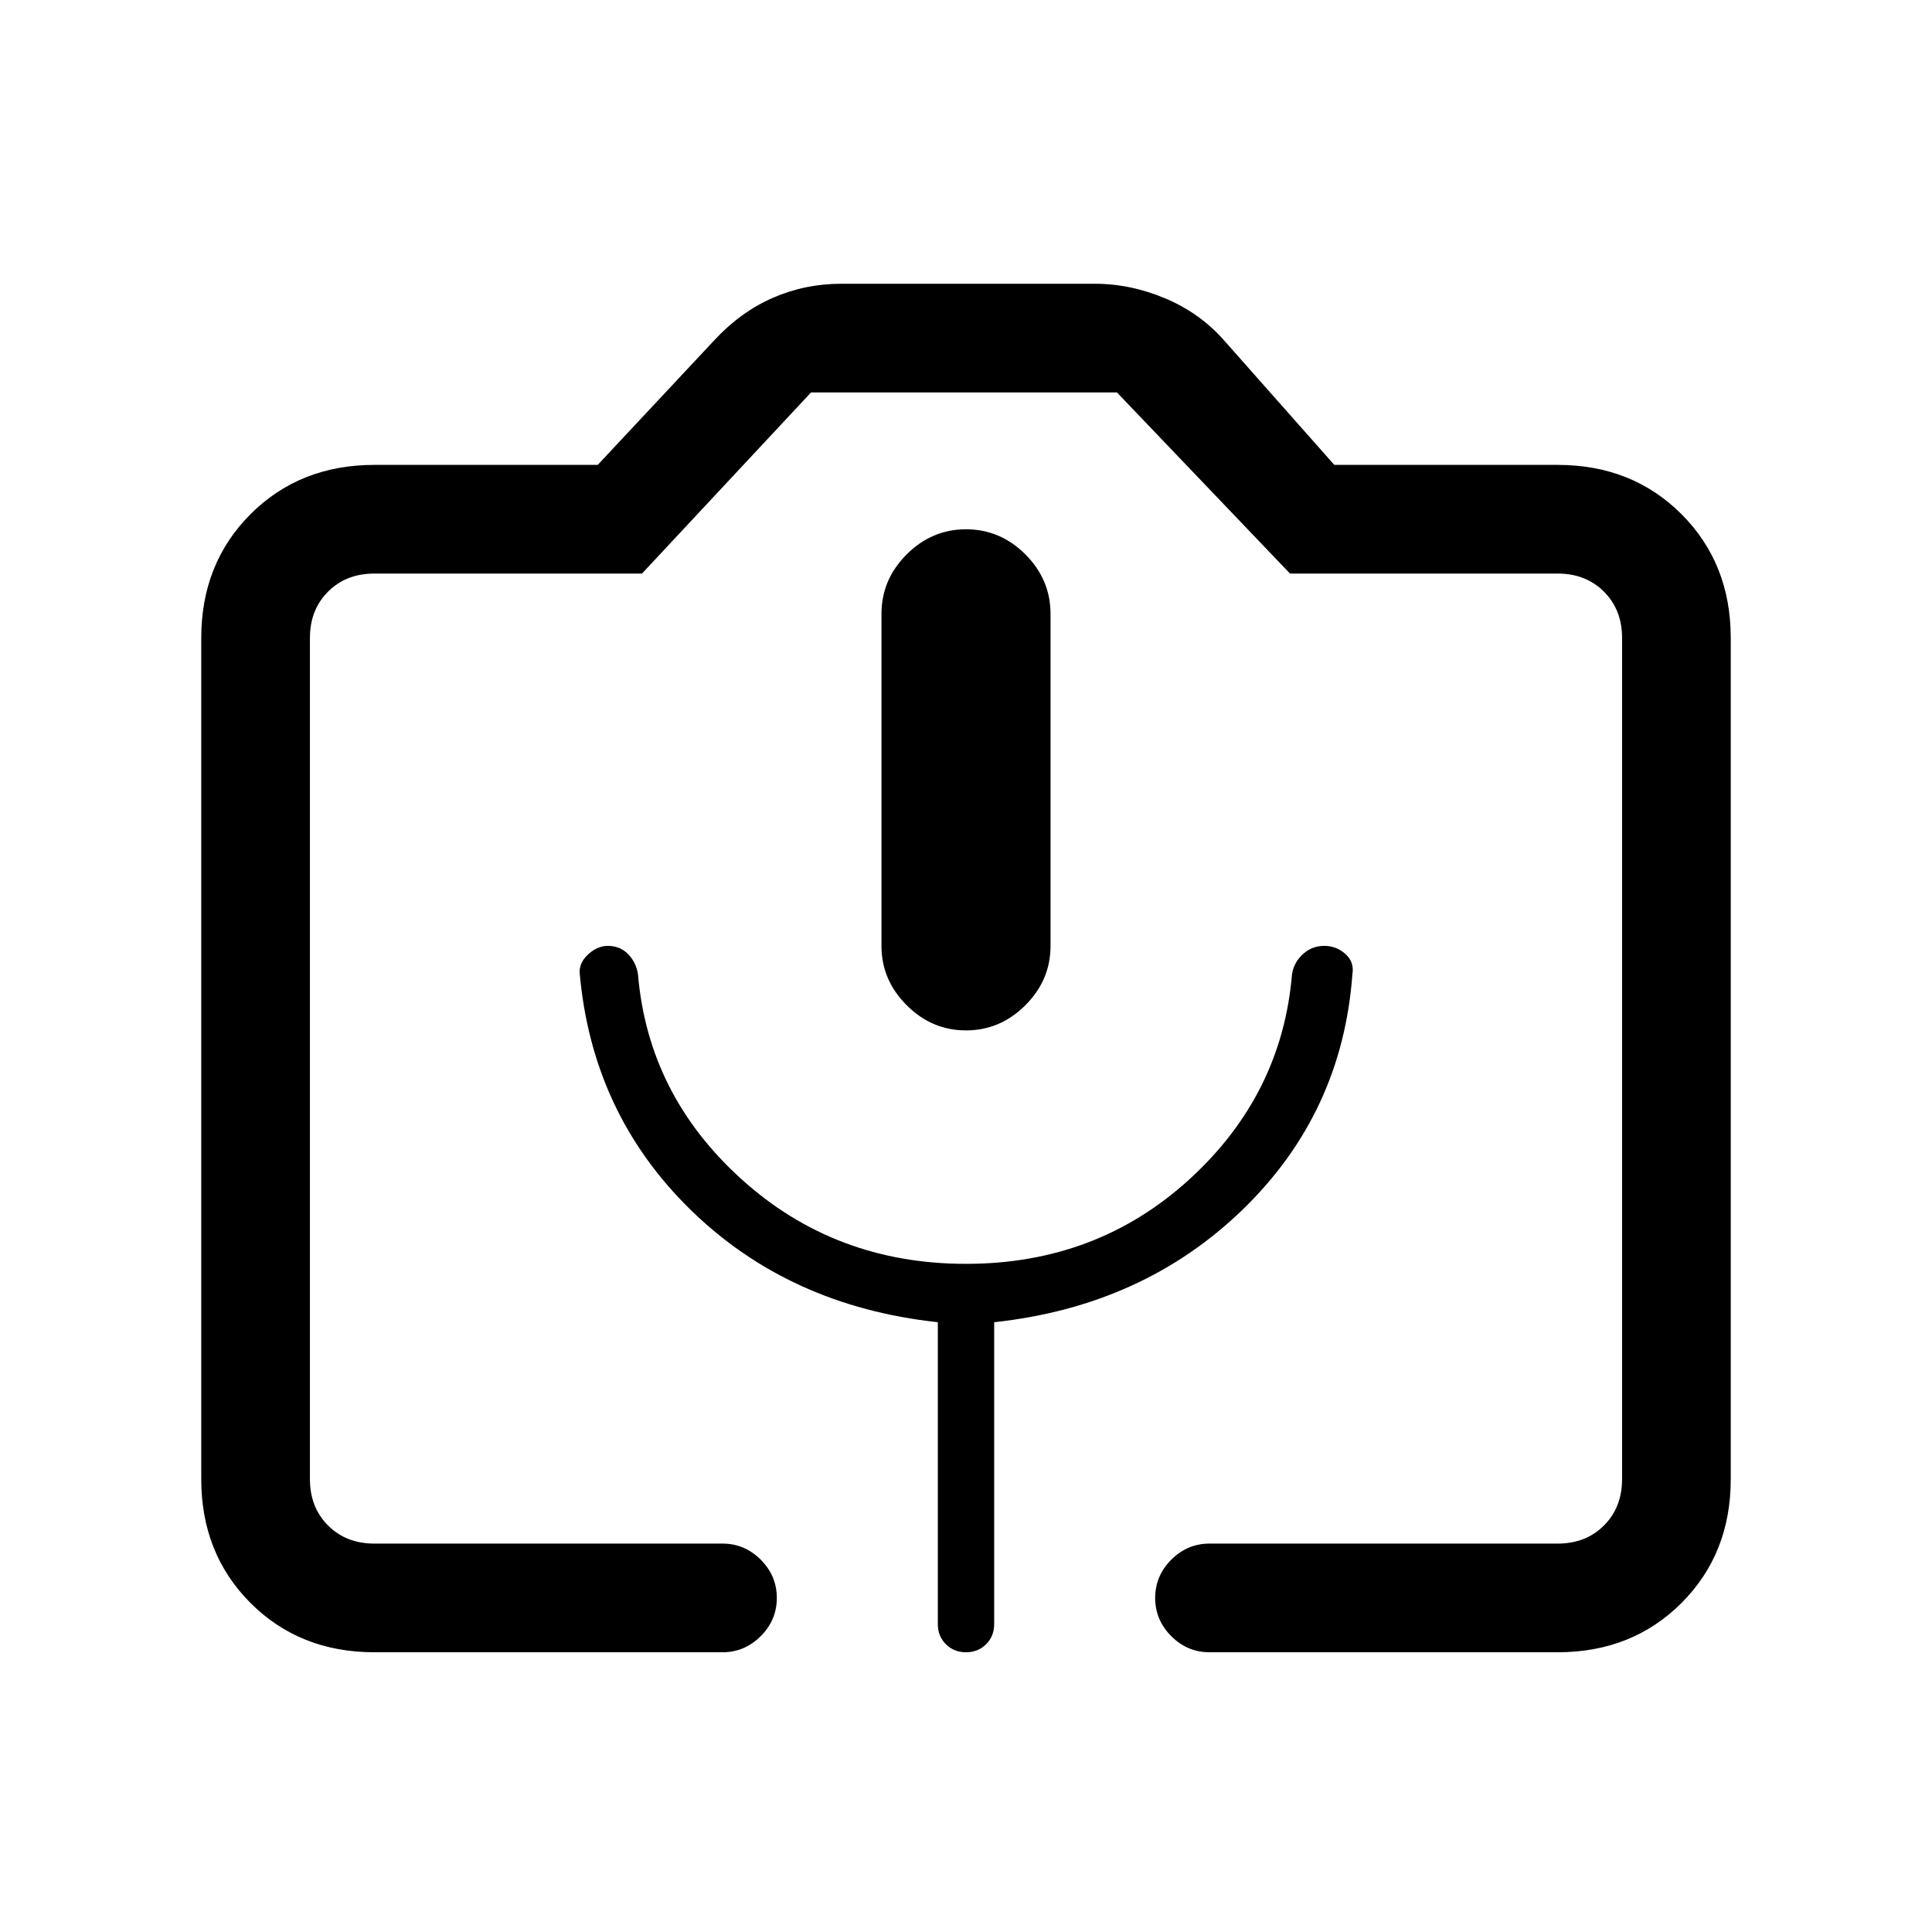 <svg xmlns="http://www.w3.org/2000/svg" height="24" width="24"><path d="M8.975 20.525H4.65q-.925 0-1.538-.612Q2.5 19.3 2.5 18.375V7.925q0-.925.612-1.538.613-.612 1.538-.612h2.775l1.45-1.55q.325-.35.725-.525.4-.175.85-.175h3.15q.45 0 .888.187.437.188.737.538l1.35 1.525h2.775q.925 0 1.538.612.612.613.612 1.538v10.45q0 .925-.612 1.538-.613.612-1.538.612h-4.325q-.275 0-.475-.2-.2-.2-.2-.475 0-.275.2-.475.2-.2.475-.2h4.325q.35 0 .575-.225.225-.225.225-.575V7.925q0-.35-.225-.575-.225-.225-.575-.225h-3.325l-2.15-2.25h-3.8l-2.1 2.25H4.65q-.35 0-.575.225-.225.225-.225.575v10.45q0 .35.225.575.225.225.575.225h4.325q.275 0 .475.2.2.2.2.475 0 .275-.2.475-.2.2-.475.2ZM7.2 12.075q.15 1.75 1.375 2.95 1.225 1.2 3.075 1.4v3.75q0 .15.1.25t.25.1q.15 0 .25-.1t.1-.25v-3.75q1.85-.2 3.088-1.4 1.237-1.2 1.362-2.925.025-.15-.088-.25-.112-.1-.262-.1-.15 0-.262.1-.113.1-.138.25-.125 1.5-1.275 2.55Q13.625 15.7 12 15.7t-2.787-1.05Q8.05 13.6 7.925 12.1q-.025-.15-.125-.25t-.25-.1q-.125 0-.238.1-.112.1-.112.225Zm4.8.725q.425 0 .738-.313.312-.312.312-.737V7.625q0-.425-.312-.738-.313-.312-.738-.312t-.737.312q-.313.313-.313.738v4.125q0 .425.313.737.312.313.737.313Zm-7.35 6.375H20.15 3.85 4.65Z"/></svg>